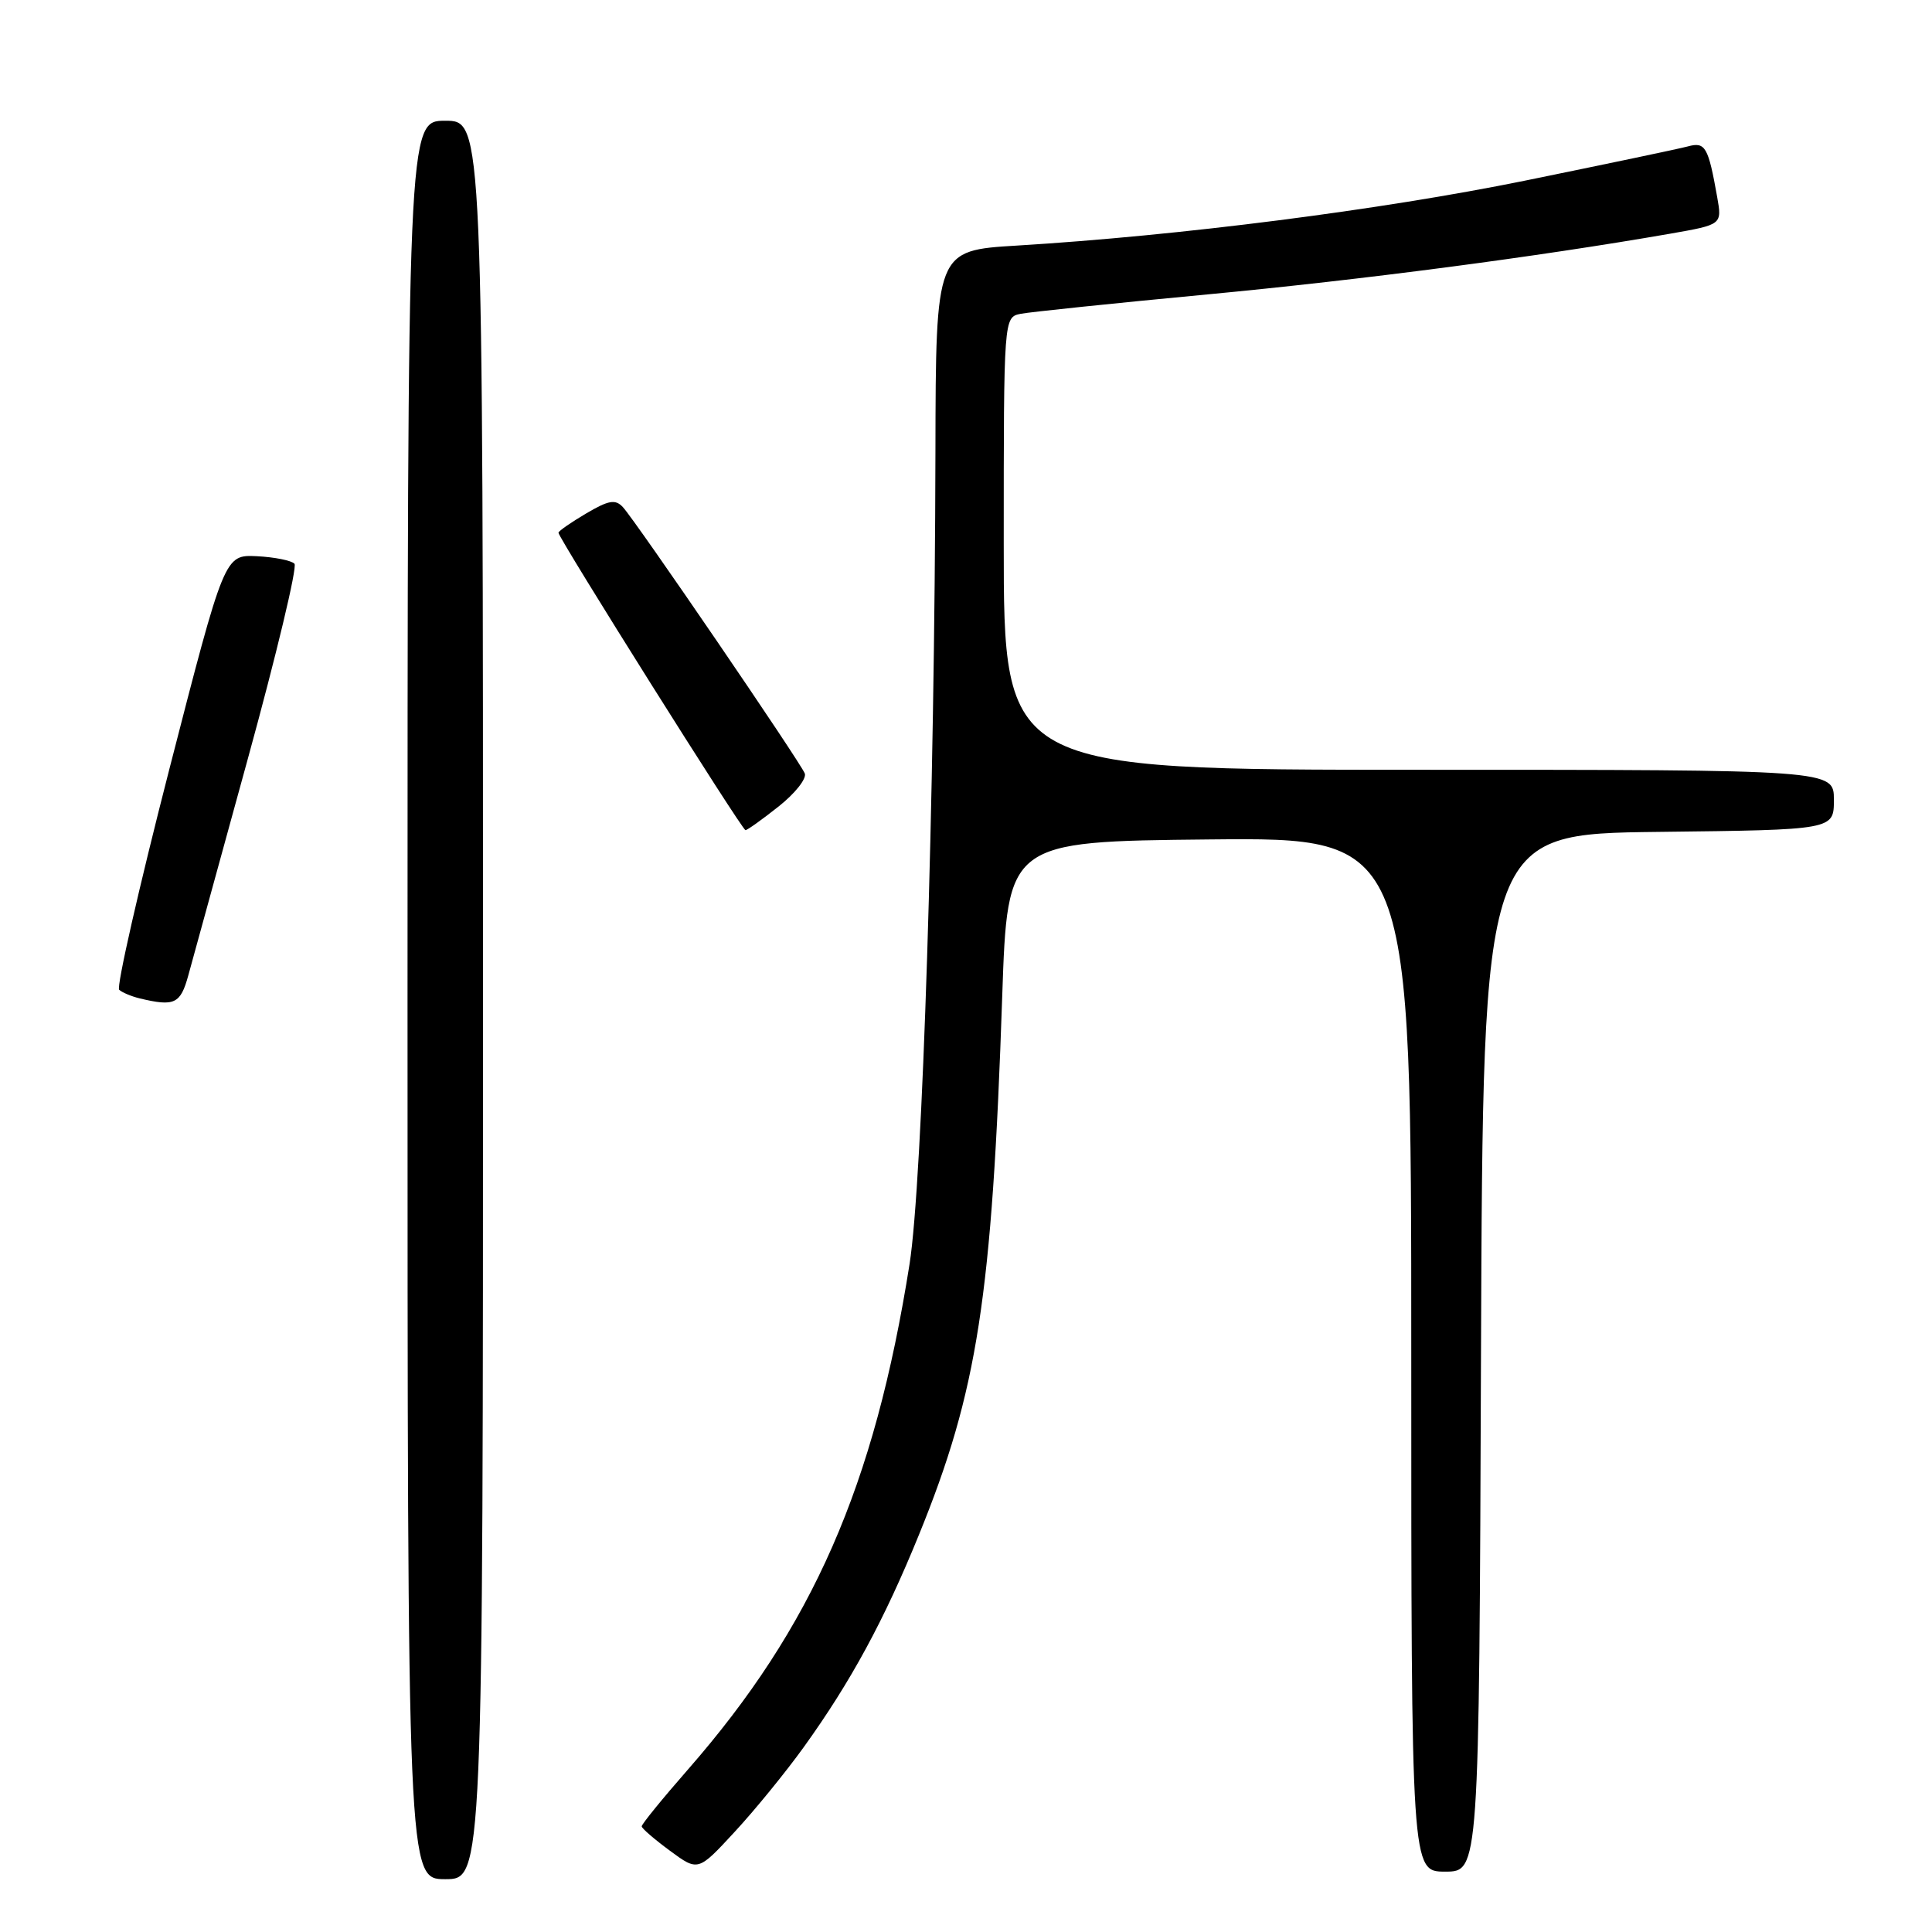 <?xml version="1.0" encoding="UTF-8" standalone="no"?>
<!DOCTYPE svg PUBLIC "-//W3C//DTD SVG 1.1//EN" "http://www.w3.org/Graphics/SVG/1.1/DTD/svg11.dtd" >
<svg xmlns="http://www.w3.org/2000/svg" xmlns:xlink="http://www.w3.org/1999/xlink" version="1.1" viewBox="0 0 256 256">
 <g >
 <path fill="currentColor"
d=" M 64.00 132.50 C 64.00 16.00 64.00 16.00 59.00 16.00 C 54.00 16.00 54.00 16.00 54.00 132.50 C 54.00 249.00 54.00 249.00 59.00 249.00 C 64.00 249.00 64.00 249.00 64.00 132.50 Z  M 106.52 231.48 C 112.75 222.82 117.17 214.66 121.76 203.38 C 129.54 184.28 131.45 171.93 132.80 132.00 C 133.50 111.50 133.50 111.50 160.25 111.23 C 187.00 110.97 187.00 110.97 187.00 179.48 C 187.00 248.00 187.00 248.00 191.49 248.00 C 195.99 248.00 195.99 248.00 196.24 179.25 C 196.50 110.50 196.50 110.50 219.75 110.23 C 243.00 109.96 243.00 109.96 243.00 105.98 C 243.00 102.00 243.00 102.00 188.00 102.00 C 133.00 102.00 133.00 102.00 133.00 72.02 C 133.00 42.04 133.00 42.04 135.25 41.58 C 136.49 41.34 147.62 40.18 160.00 39.01 C 180.54 37.07 203.70 34.03 221.34 30.96 C 228.18 29.76 228.18 29.76 227.54 26.13 C 226.35 19.44 225.97 18.77 223.65 19.40 C 222.47 19.72 212.72 21.76 202.00 23.95 C 182.95 27.82 156.32 31.23 134.75 32.54 C 124.00 33.19 124.00 33.19 123.95 59.85 C 123.86 105.90 122.24 156.59 120.52 167.50 C 115.87 196.91 107.68 215.59 91.13 234.50 C 87.76 238.35 85.02 241.72 85.03 242.00 C 85.04 242.28 86.73 243.73 88.78 245.24 C 92.50 247.98 92.50 247.98 97.34 242.74 C 100.01 239.86 104.14 234.79 106.52 231.48 Z  M 24.95 129.25 C 25.51 127.19 29.07 114.25 32.85 100.50 C 36.63 86.75 39.41 75.14 39.02 74.70 C 38.63 74.27 36.38 73.82 34.03 73.70 C 29.75 73.50 29.75 73.50 22.42 101.99 C 18.39 117.67 15.41 130.79 15.79 131.15 C 16.18 131.51 17.40 132.02 18.50 132.29 C 23.13 133.40 23.91 133.03 24.95 129.25 Z  M 103.16 106.87 C 105.34 105.15 106.90 103.18 106.64 102.49 C 106.05 100.98 84.24 69.03 82.53 67.19 C 81.53 66.12 80.65 66.28 77.66 68.04 C 75.65 69.23 74.00 70.37 74.00 70.59 C 74.00 71.30 98.33 110.00 98.78 110.00 C 99.02 110.00 100.99 108.59 103.16 106.87 Z "/>
</g>
</svg>